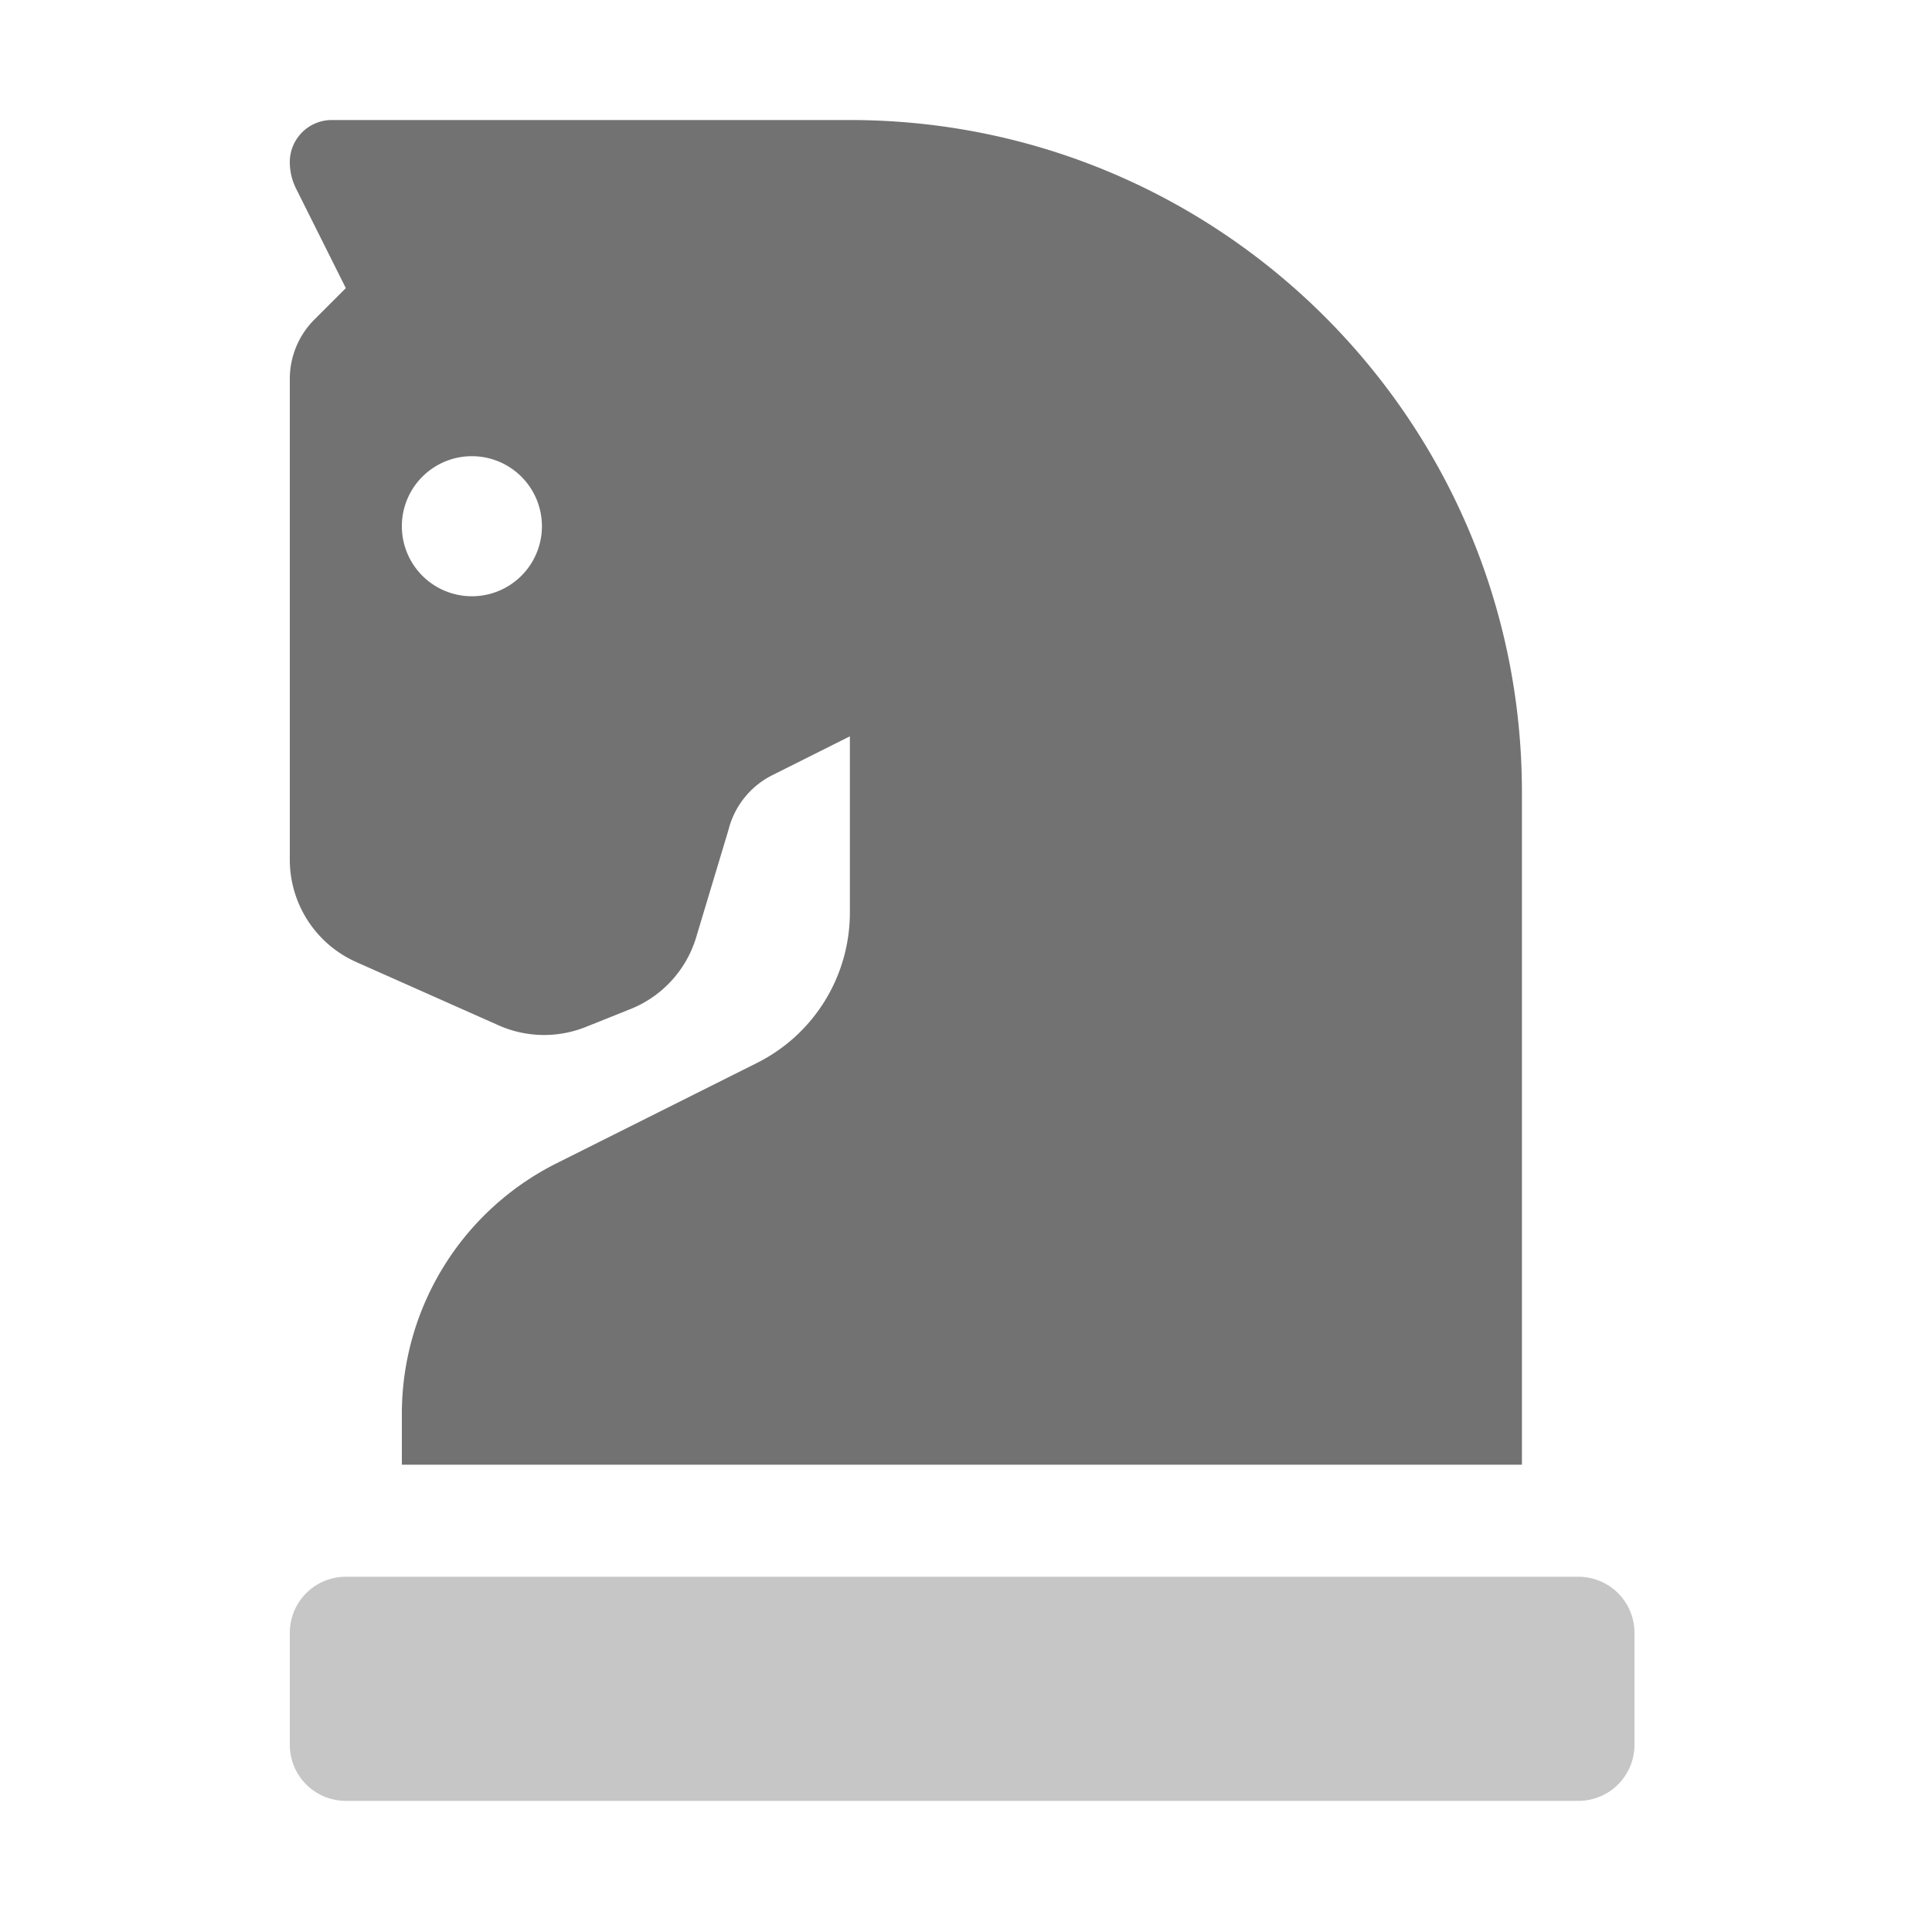 ﻿<?xml version='1.0' encoding='UTF-8'?>
<svg viewBox="-4.8 -0.132 32 31.997" xmlns="http://www.w3.org/2000/svg">
  <g transform="matrix(0.058, 0, 0, 0.058, 0, 0)">
    <defs>
      <style>.fa-secondary{opacity:.4}</style>
    </defs>
    <path d="M368, 448L16, 448A16 16 0 0 0 0, 464L0, 496A16 16 0 0 0 16, 512L368, 512A16 16 0 0 0 384, 496L384, 464A16 16 0 0 0 368, 448z" fill="#727272" opacity="0.4" fill-opacity="1" class="Black" />
    <path d="M159.94, 32L12, 32A12 12 0 0 0 0, 44A16.9 16.9 0 0 0 1.79, 51.58L16, 80L7, 89A24 24 0 0 0 0, 106L0, 243.21A32 32 0 0 0 19, 272.47L59.63, 290.53A32 32 0 0 0 84.51, 291L97.3, 285.88A32 32 0 0 0 116.05, 265.38L125.27, 234.73A24 24 0 0 1 137.82, 219.08L159.94, 208L159.94, 258.33A48 48 0 0 1 133.41, 301.27L76.2, 329.92A80 80 0 0 0 32, 401.48L32, 416L351.86, 416L351.86, 224C351.86, 118 265.94, 32 159.94, 32zM52, 168A20 20 0 1 1 72, 148A20 20 0 0 1 52, 168z" fill="#727272" fill-opacity="1" class="Black" />
  </g>
</svg>